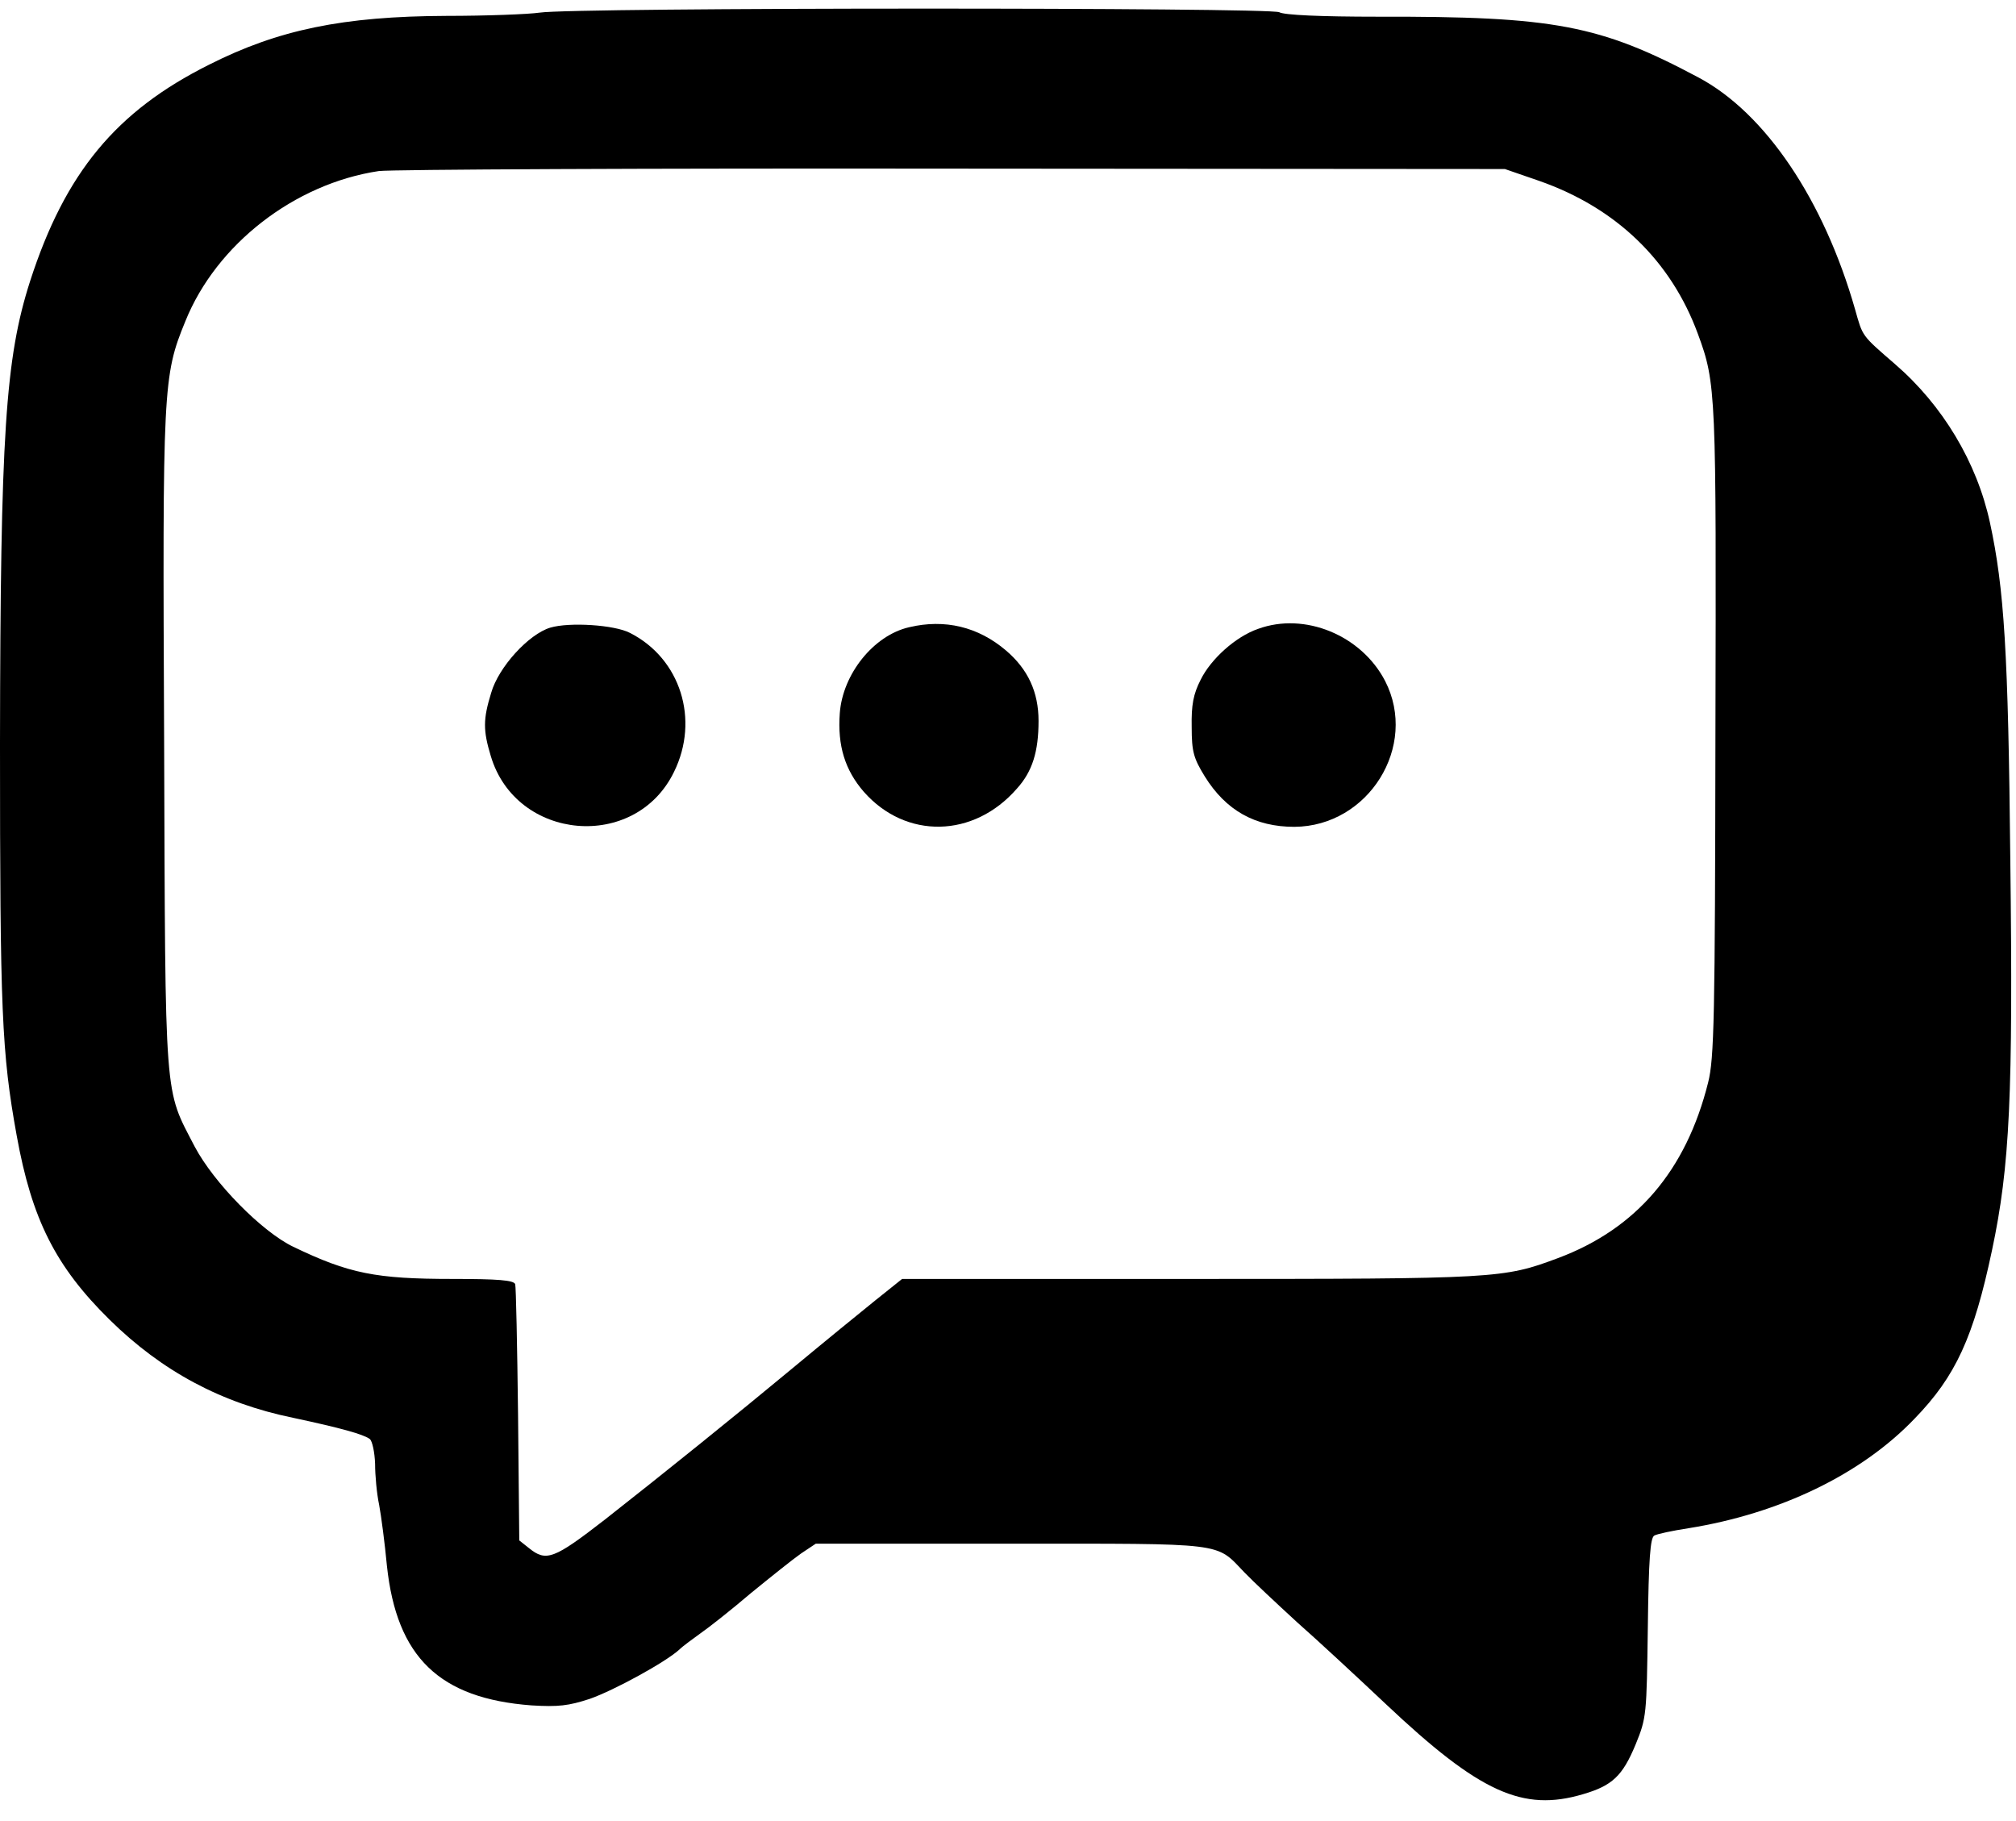<?xml version="1.0" standalone="no"?>
<!DOCTYPE svg PUBLIC "-//W3C//DTD SVG 20010904//EN"
 "http://www.w3.org/TR/2001/REC-SVG-20010904/DTD/svg10.dtd">
<svg version="1.0" xmlns="http://www.w3.org/2000/svg"
 width="495pt" height="447pt" viewBox="0 0 495 447"
 preserveAspectRatio="xMidYMid meet">

<g transform="translate(0,447) scale(0.1,-0.1)"
fill="#000000" stroke="none">
<path d="M1325 4439 c-27 -4 -131 -8 -229 -8 -254 -1 -413 -34 -583 -120 -228
-114 -353 -265 -439 -531 -61 -190 -73 -376 -74 -1136 0 -656 4 -758 41 -962
37 -205 95 -321 228 -452 129 -127 275 -205 451 -241 117 -25 171 -40 188 -52
6 -5 12 -32 13 -61 0 -28 4 -73 10 -101 5 -27 14 -95 19 -149 24 -225 129
-326 355 -343 66 -4 91 -1 143 16 60 21 186 90 220 121 9 9 33 26 52 40 19 13
75 57 123 98 49 40 104 84 124 98 l36 24 479 0 c532 0 502 4 573 -70 22 -23
81 -78 130 -123 50 -44 148 -135 218 -201 230 -217 336 -265 484 -221 72 21
97 45 129 122 27 66 27 73 30 287 2 168 6 221 16 226 7 4 45 12 84 18 224 36
424 132 555 269 101 104 145 200 190 413 44 207 52 381 45 960 -5 509 -15 665
-50 827 -32 148 -116 288 -233 389 -83 72 -79 67 -98 134 -77 270 -221 483
-385 570 -242 129 -355 150 -787 149 -140 0 -230 4 -242 11 -24 12 -1733 12
-1816 -1z m2454 -413 c189 -66 324 -196 390 -376 45 -122 45 -143 43 -978 -1
-702 -3 -801 -18 -860 -54 -216 -176 -359 -369 -431 -134 -50 -148 -51 -903
-51 l-707 0 -65 -52 c-36 -29 -128 -104 -205 -168 -136 -113 -316 -258 -460
-371 -125 -97 -144 -104 -186 -70 l-24 19 -3 309 c-2 169 -5 314 -7 320 -3 10
-43 13 -154 13 -188 0 -254 13 -391 79 -77 37 -195 157 -242 246 -75 145 -72
97 -75 994 -4 872 -3 898 52 1032 76 189 268 338 475 369 30 4 665 7 1410 6
l1355 -1 84 -29z"/>
<path d="M1351 2929 c-53 -16 -127 -97 -145 -160 -20 -65 -20 -92 -1 -155 62
-209 355 -235 450 -39 63 128 16 278 -108 341 -38 20 -149 27 -196 13z"/>
<path d="M2232 2930 c-87 -20 -163 -115 -170 -211 -6 -80 13 -140 59 -193 103
-117 270 -114 376 8 38 42 53 91 53 166 0 71 -26 127 -80 173 -68 58 -150 78
-238 57z"/>
<path d="M3089 2926 c-55 -19 -116 -74 -141 -125 -18 -35 -23 -62 -22 -116 0
-61 5 -77 32 -121 52 -84 124 -124 220 -124 182 1 305 198 223 358 -58 112
-197 170 -312 128z"/>
</g>
</svg>
